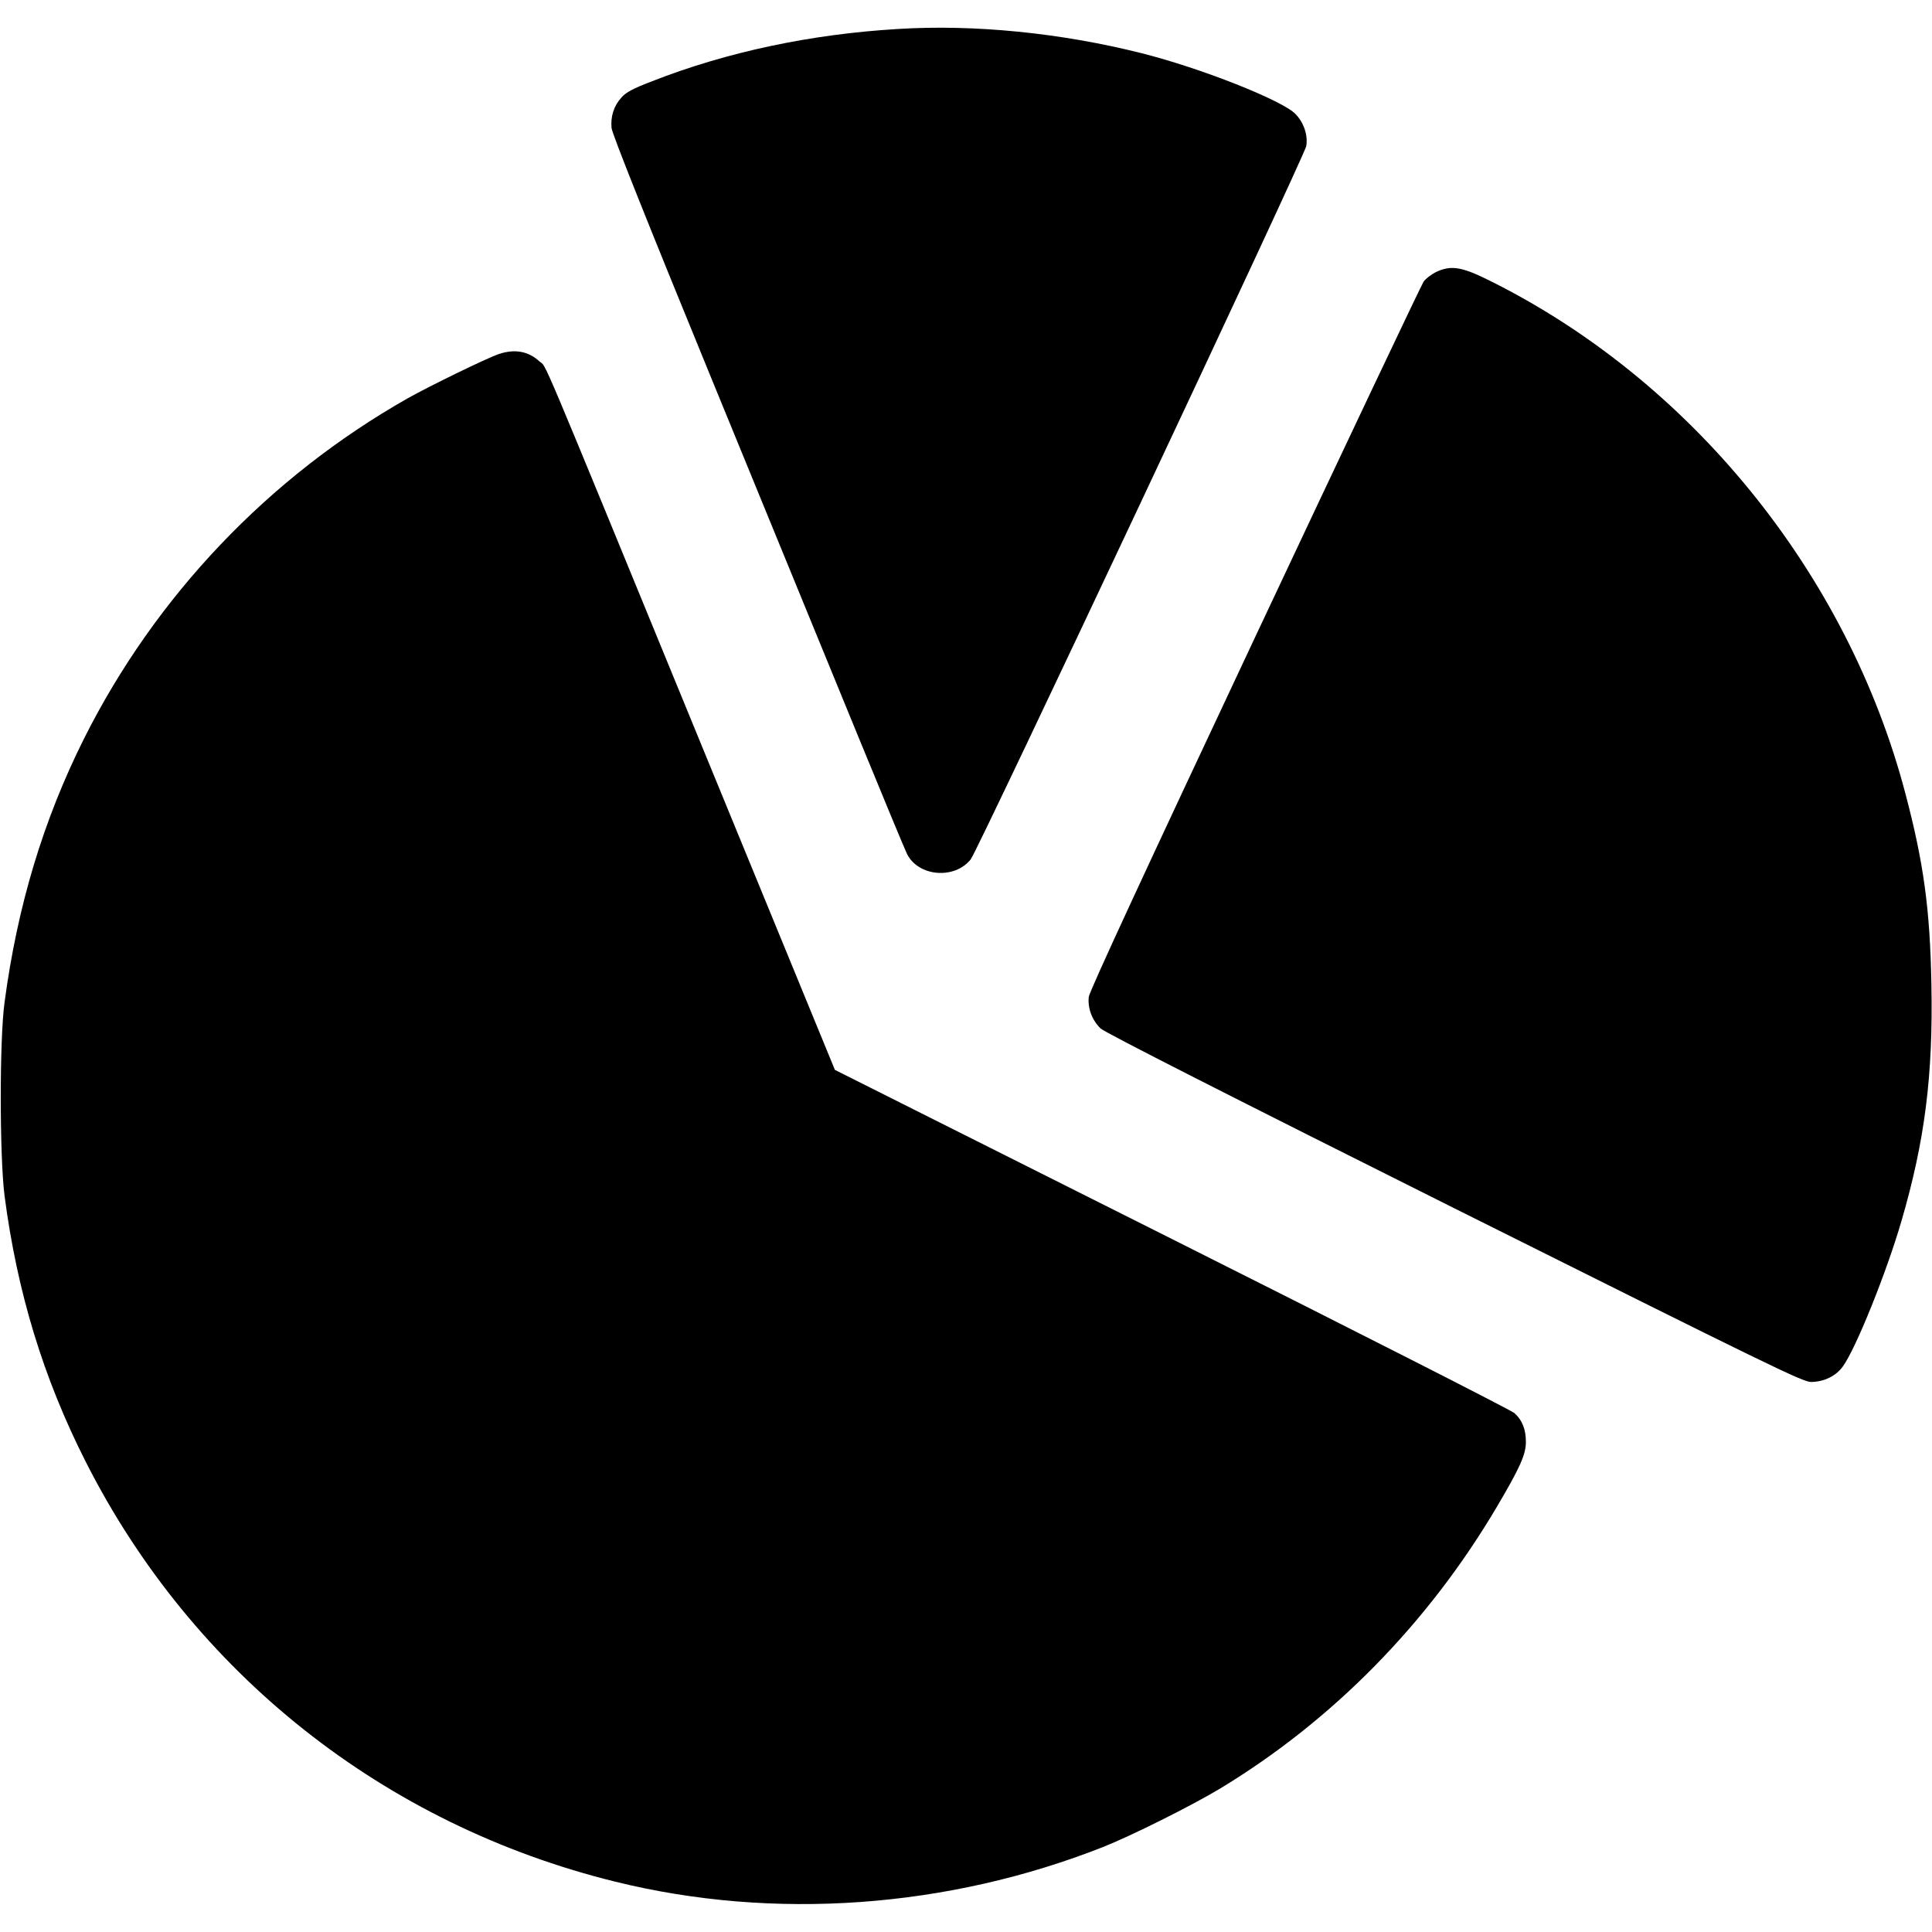 <?xml version="1.0" standalone="no"?>
<!DOCTYPE svg PUBLIC "-//W3C//DTD SVG 20010904//EN"
 "http://www.w3.org/TR/2001/REC-SVG-20010904/DTD/svg10.dtd">
<svg version="1.0" xmlns="http://www.w3.org/2000/svg"
 width="980pt" height="980pt" viewBox="0 0 980 980"
 preserveAspectRatio="xMidYMid meet">
<g transform="translate(0,980) scale(0.1,-0.1)"
fill="#000000" stroke="none">
<path d="M4555 9653 c-440 -26 -867 -116 -1247 -265 -97 -37 -134 -57 -156
-83 -39 -43 -55 -96 -50 -154 3 -30 178 -469 515 -1291 281 -685 613 -1495
738 -1800 125 -305 236 -572 246 -592 58 -115 241 -130 323 -27 36 45 1695
3572 1702 3618 9 55 -12 118 -54 162 -65 69 -479 233 -781 309 -409 103 -848
147 -1236 123z"/>
<path d="M7282 8419 c-23 -12 -51 -33 -61 -48 -10 -14 -395 -826 -855 -1804
-550 -1170 -839 -1793 -843 -1823 -7 -56 16 -119 60 -161 20 -20 672 -351
1794 -912 1604 -801 1767 -881 1810 -881 66 1 126 30 161 79 66 91 221 476
297 737 119 408 161 739 152 1201 -7 381 -39 616 -132 968 -295 1122 -1096
2105 -2126 2610 -129 63 -183 70 -257 34z"/>
<path d="M2530 8004 c-64 -22 -353 -163 -463 -225 -705 -400 -1279 -1004
-1641 -1726 -206 -412 -338 -849 -403 -1338 -26 -191 -25 -783 0 -980 64 -490
197 -926 412 -1350 543 -1072 1513 -1841 2687 -2130 802 -198 1684 -135 2473
176 144 57 450 210 593 296 572 346 1056 839 1405 1430 117 198 147 265 147
329 0 63 -18 110 -58 146 -15 14 -796 411 -1737 883 l-1710 858 -670 1631
c-865 2107 -788 1925 -829 1963 -56 52 -126 64 -206 37z"/>
</g>
</svg>
